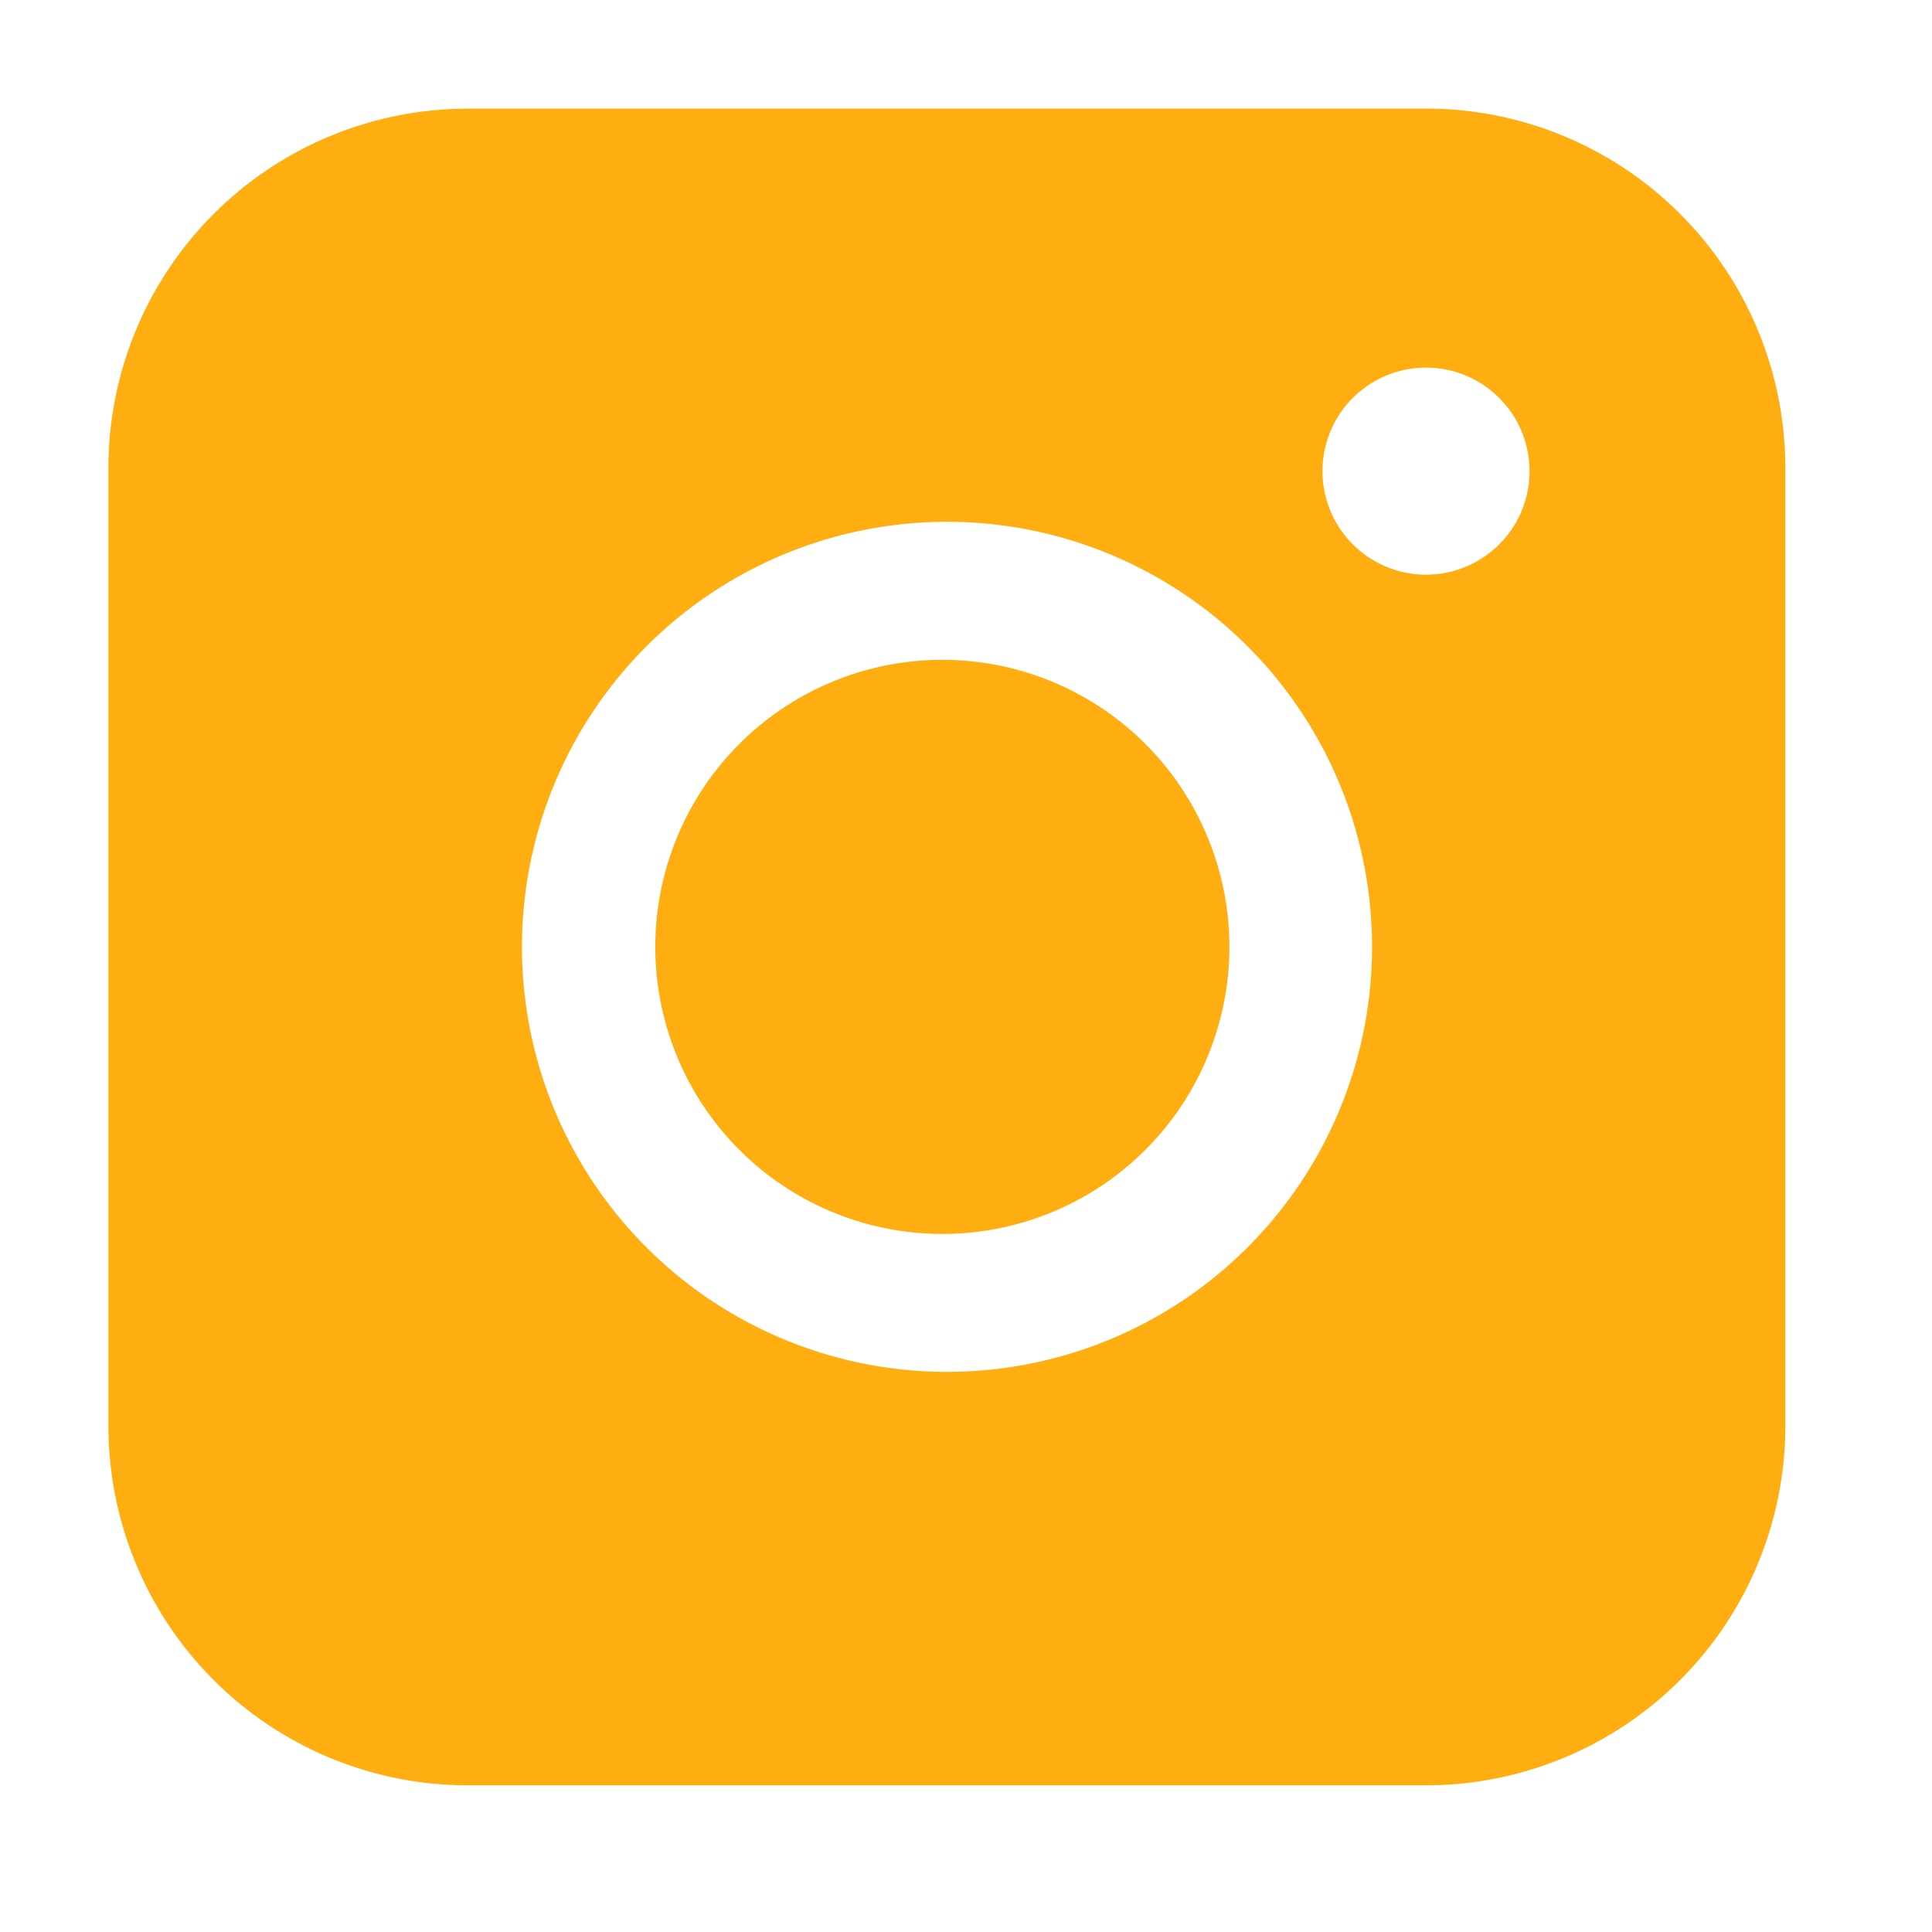 <svg width="24" height="24" fill="none" xmlns="http://www.w3.org/2000/svg"><path fill-rule="evenodd" clip-rule="evenodd" d="M5.811 1.35A4.464 4.464 0 0 0 1.347 5.81v11.904a4.464 4.464 0 0 0 4.464 4.464h11.904a4.464 4.464 0 0 0 4.463-4.464V5.811a4.464 4.464 0 0 0-4.463-4.462H5.811ZM19 5.817a1.286 1.286 0 1 1-2.571 0 1.286 1.286 0 0 1 2.571 0Zm-7.234 2.38a3.566 3.566 0 1 0 0 7.131 3.566 3.566 0 0 0 0-7.131Zm-5.282 3.565a5.28 5.28 0 1 1 10.56 0 5.28 5.28 0 0 1-10.56 0Z" fill="#FFAE12"/></svg>